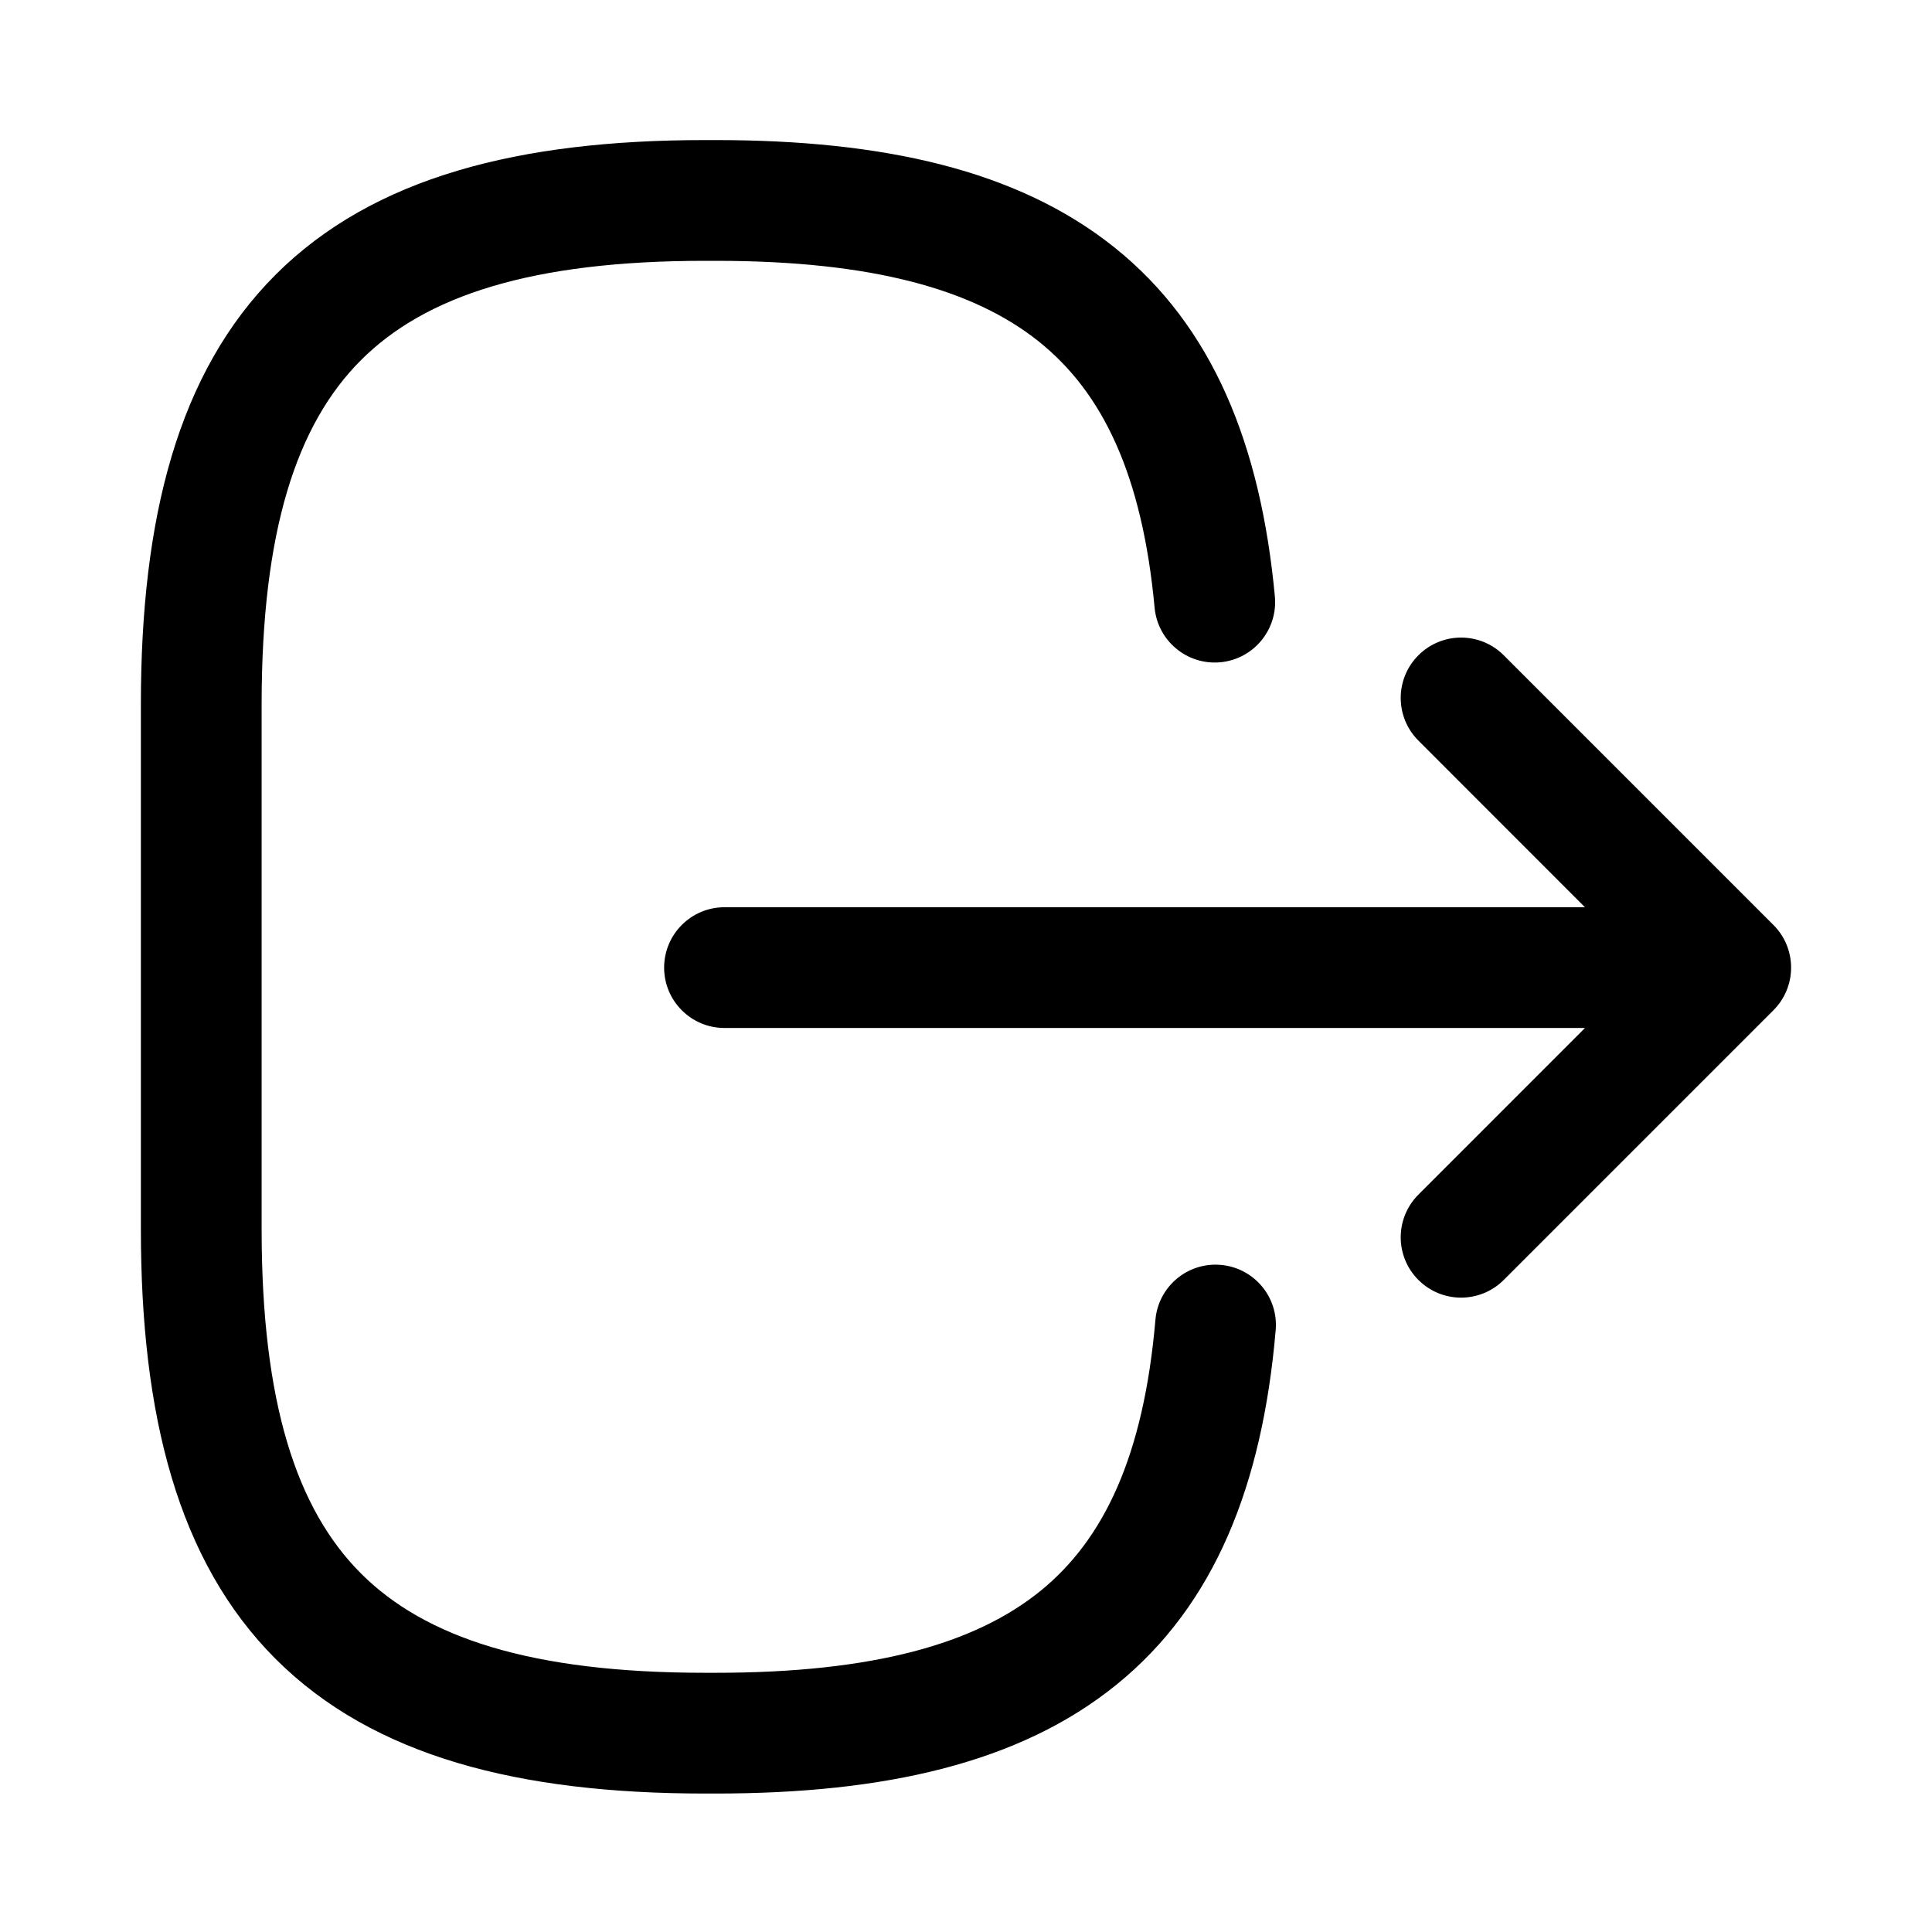 <svg fill="#000" stroke="" viewBox="0 0 24 24" width="24" height="24"><path d="M12.925 19.763C13.715 19.121 14.207 18.084 14.353 16.396C14.388 15.983 14.752 15.677 15.164 15.713C15.577 15.748 15.883 16.112 15.847 16.524C15.683 18.436 15.095 19.934 13.87 20.927C12.666 21.904 10.984 22.28 8.89 22.28H8.76C6.451 22.28 4.639 21.822 3.423 20.607C2.208 19.391 1.75 17.579 1.75 15.27V8.75C1.75 6.441 2.208 4.629 3.423 3.413C4.639 2.198 6.451 1.74 8.76 1.74H8.89C10.969 1.74 12.641 2.111 13.842 3.072C15.065 4.05 15.661 5.526 15.837 7.41C15.875 7.823 15.572 8.188 15.16 8.227C14.747 8.265 14.382 7.962 14.343 7.55C14.189 5.894 13.695 4.875 12.905 4.243C12.094 3.594 10.832 3.24 8.89 3.24H8.76C6.599 3.24 5.281 3.677 4.484 4.474C3.687 5.271 3.25 6.589 3.25 8.75L3.25 15.27C3.25 17.431 3.687 18.749 4.484 19.546C5.281 20.343 6.599 20.78 8.76 20.78H8.89C10.846 20.78 12.114 20.421 12.925 19.763Z" fill="#000"></path><path d="M19.689 12.77L17.62 14.84C17.327 15.133 17.327 15.607 17.62 15.9C17.913 16.193 18.387 16.193 18.68 15.9L22.03 12.55C22.323 12.257 22.323 11.783 22.03 11.49L18.68 8.14C18.387 7.847 17.913 7.847 17.62 8.14C17.327 8.433 17.327 8.907 17.62 9.2L19.689 11.27L9 11.27C8.586 11.27 8.25 11.606 8.25 12.02C8.25 12.434 8.586 12.77 9 12.77L19.689 12.77Z" fill="#000"></path></svg>